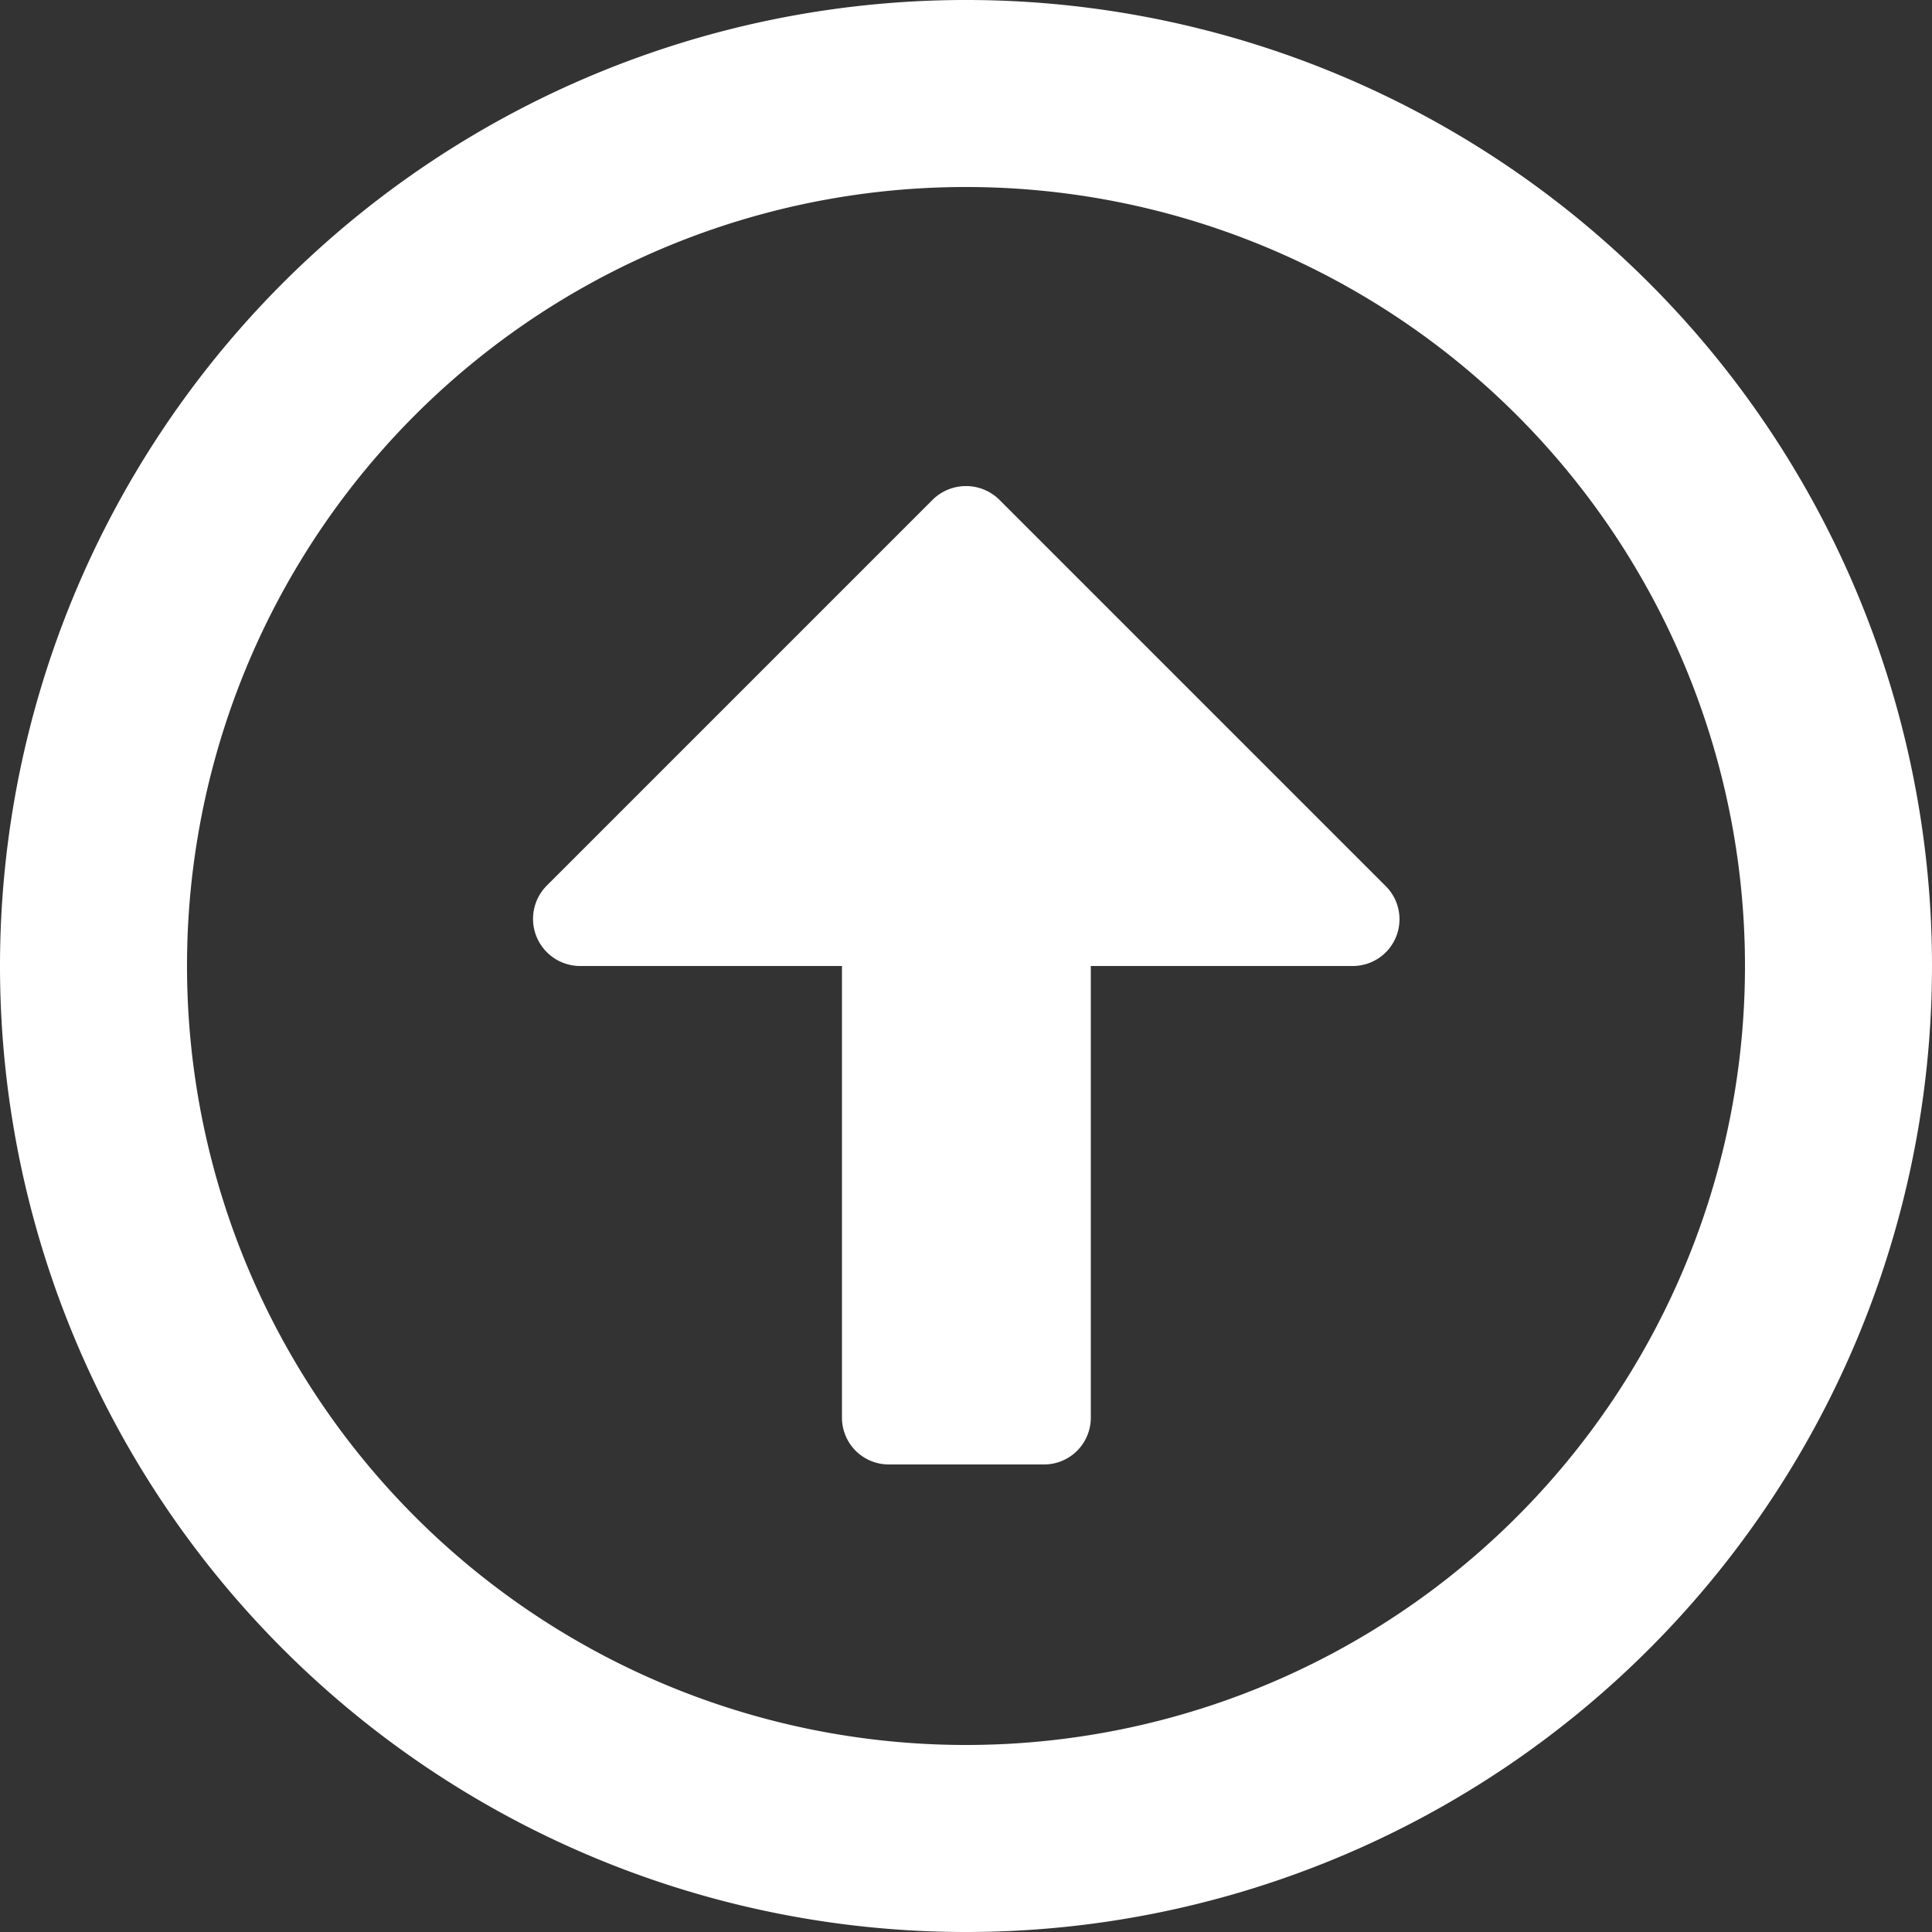 <svg xmlns="http://www.w3.org/2000/svg" viewBox="0 0 50 50"><rect x="0" y="0" width="50" height="50" fill="#333333" stroke="none"/><defs><style>.cls-1{fill:#fff;}</style></defs><title>icon-top</title><g id="Ebene_2" data-name="Ebene 2"><g id="Ebene_1-2" data-name="Ebene 1"><path class="cls-1" d="M25,50A25,25,0,1,0,0,25,25,25,0,0,0,25,50ZM25,4.84A20.16,20.16,0,1,1,4.84,25,20.15,20.15,0,0,1,25,4.84ZM27,37.9H23a1.21,1.21,0,0,1-1.21-1.21V25H15a1.22,1.22,0,0,1-.86-2.07l10-10a1.23,1.23,0,0,1,1.72,0l10,10A1.21,1.21,0,0,1,35,25H28.23V36.69A1.21,1.21,0,0,1,27,37.9Z"/></g></g></svg>